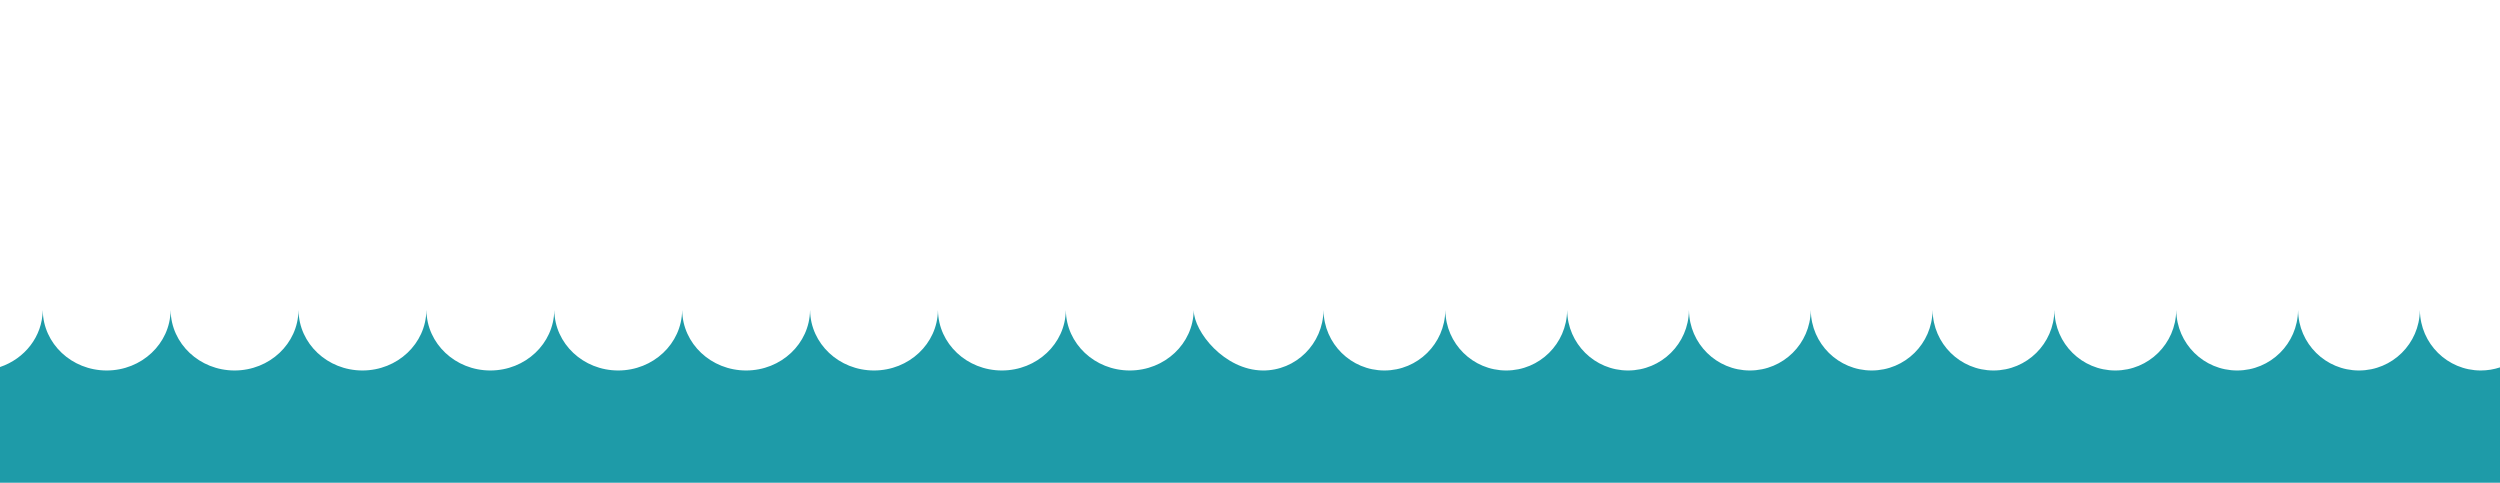 <?xml version="1.0" encoding="utf-8"?>
<!-- Generator: Adobe Illustrator 16.0.0, SVG Export Plug-In . SVG Version: 6.00 Build 0)  -->
<!DOCTYPE svg PUBLIC "-//W3C//DTD SVG 1.1//EN" "http://www.w3.org/Graphics/SVG/1.1/DTD/svg11.dtd">
<svg version="1.1" id="Layer_1" xmlns="http://www.w3.org/2000/svg" xmlns:xlink="http://www.w3.org/1999/xlink" x="0px" y="0px"
	 width="2277.998px" height="439.851px" viewBox="0 0 2277.998 439.851" enable-background="new 0 0 2277.998 439.851"
	 xml:space="preserve">
<path fill="#1E9BA8" d="M2260.495,337.58c-30.404,0-55.086-24.451-55.481-54.765h-0.037c-0.396,30.312-25.08,54.765-55.482,54.765
	c-30.405,0-55.086-24.451-55.482-54.765h-0.037c-0.396,30.312-25.077,54.765-55.483,54.765c-30.404,0-55.085-24.451-55.483-54.765
	h-0.037c-0.396,30.312-25.078,54.765-55.479,54.765c-30.405,0-55.086-24.451-55.484-54.765h-0.053
	c-0.396,30.312-25.079,54.765-55.482,54.765c-30.401,0-55.087-24.451-55.48-54.765h-0.037
	c-0.396,30.312-25.078,54.765-55.483,54.765c-30.4,0-55.086-24.451-55.479-54.765h-0.036c-0.398,30.312-25.079,54.765-55.484,54.765
	c-30.399,0-55.085-24.451-55.479-54.765h-0.037c-0.396,30.312-25.079,54.765-55.483,54.765c-30.403,0-55.086-24.451-55.479-54.765
	h-0.037c-0.397,30.312-25.078,54.765-55.483,54.765c-30.401,0-55.086-24.451-55.48-54.765h-0.034
	c-0.397,30.312-25.079,54.765-55.484,54.765c-30.403,0-55.086-24.451-55.481-54.765h-0.034
	c-0.396,30.312-25.08,55.118-55.482,54.765c-34.729-0.404-62.477-35.143-62.746-54.764h-0.038
	c-0.418,30.312-26.326,54.764-58.245,54.764c-31.918,0-57.826-24.451-58.244-54.764h-0.037
	c-0.418,30.312-26.328,54.764-58.245,54.764c-31.918,0-57.827-24.451-58.246-54.764h-0.038
	c-0.415,30.312-26.327,54.764-58.243,54.764c-31.918,0-57.825-24.451-58.244-54.764h-0.057
	c-0.416,30.312-26.326,54.764-58.243,54.764s-57.828-24.451-58.244-54.764h-0.038c-0.416,30.312-26.326,54.764-58.244,54.764
	c-31.916,0-57.826-24.451-58.241-54.764h-0.037c-0.418,30.312-26.327,54.764-58.245,54.764c-31.915,0-57.826-24.451-58.241-54.764
	h-0.05c-0.418,30.312-26.327,54.764-58.244,54.764c-31.918,0-57.828-24.451-58.243-54.764h-0.038
	c-0.418,30.312-26.326,54.764-58.245,54.764c-31.917,0-57.827-24.451-58.244-54.764h-0.036
	c-0.418,30.312-26.327,54.764-58.245,54.764c-31.917,0-57.827-24.451-58.244-54.764h-0.037C38.585,306.69,22.437,326.917,0,334.438
	v388.228h958.983h156.3h0.716h180.238h981.761v-387.92C2272.493,336.574,2266.613,337.58,2260.495,337.58z"/>
</svg>
